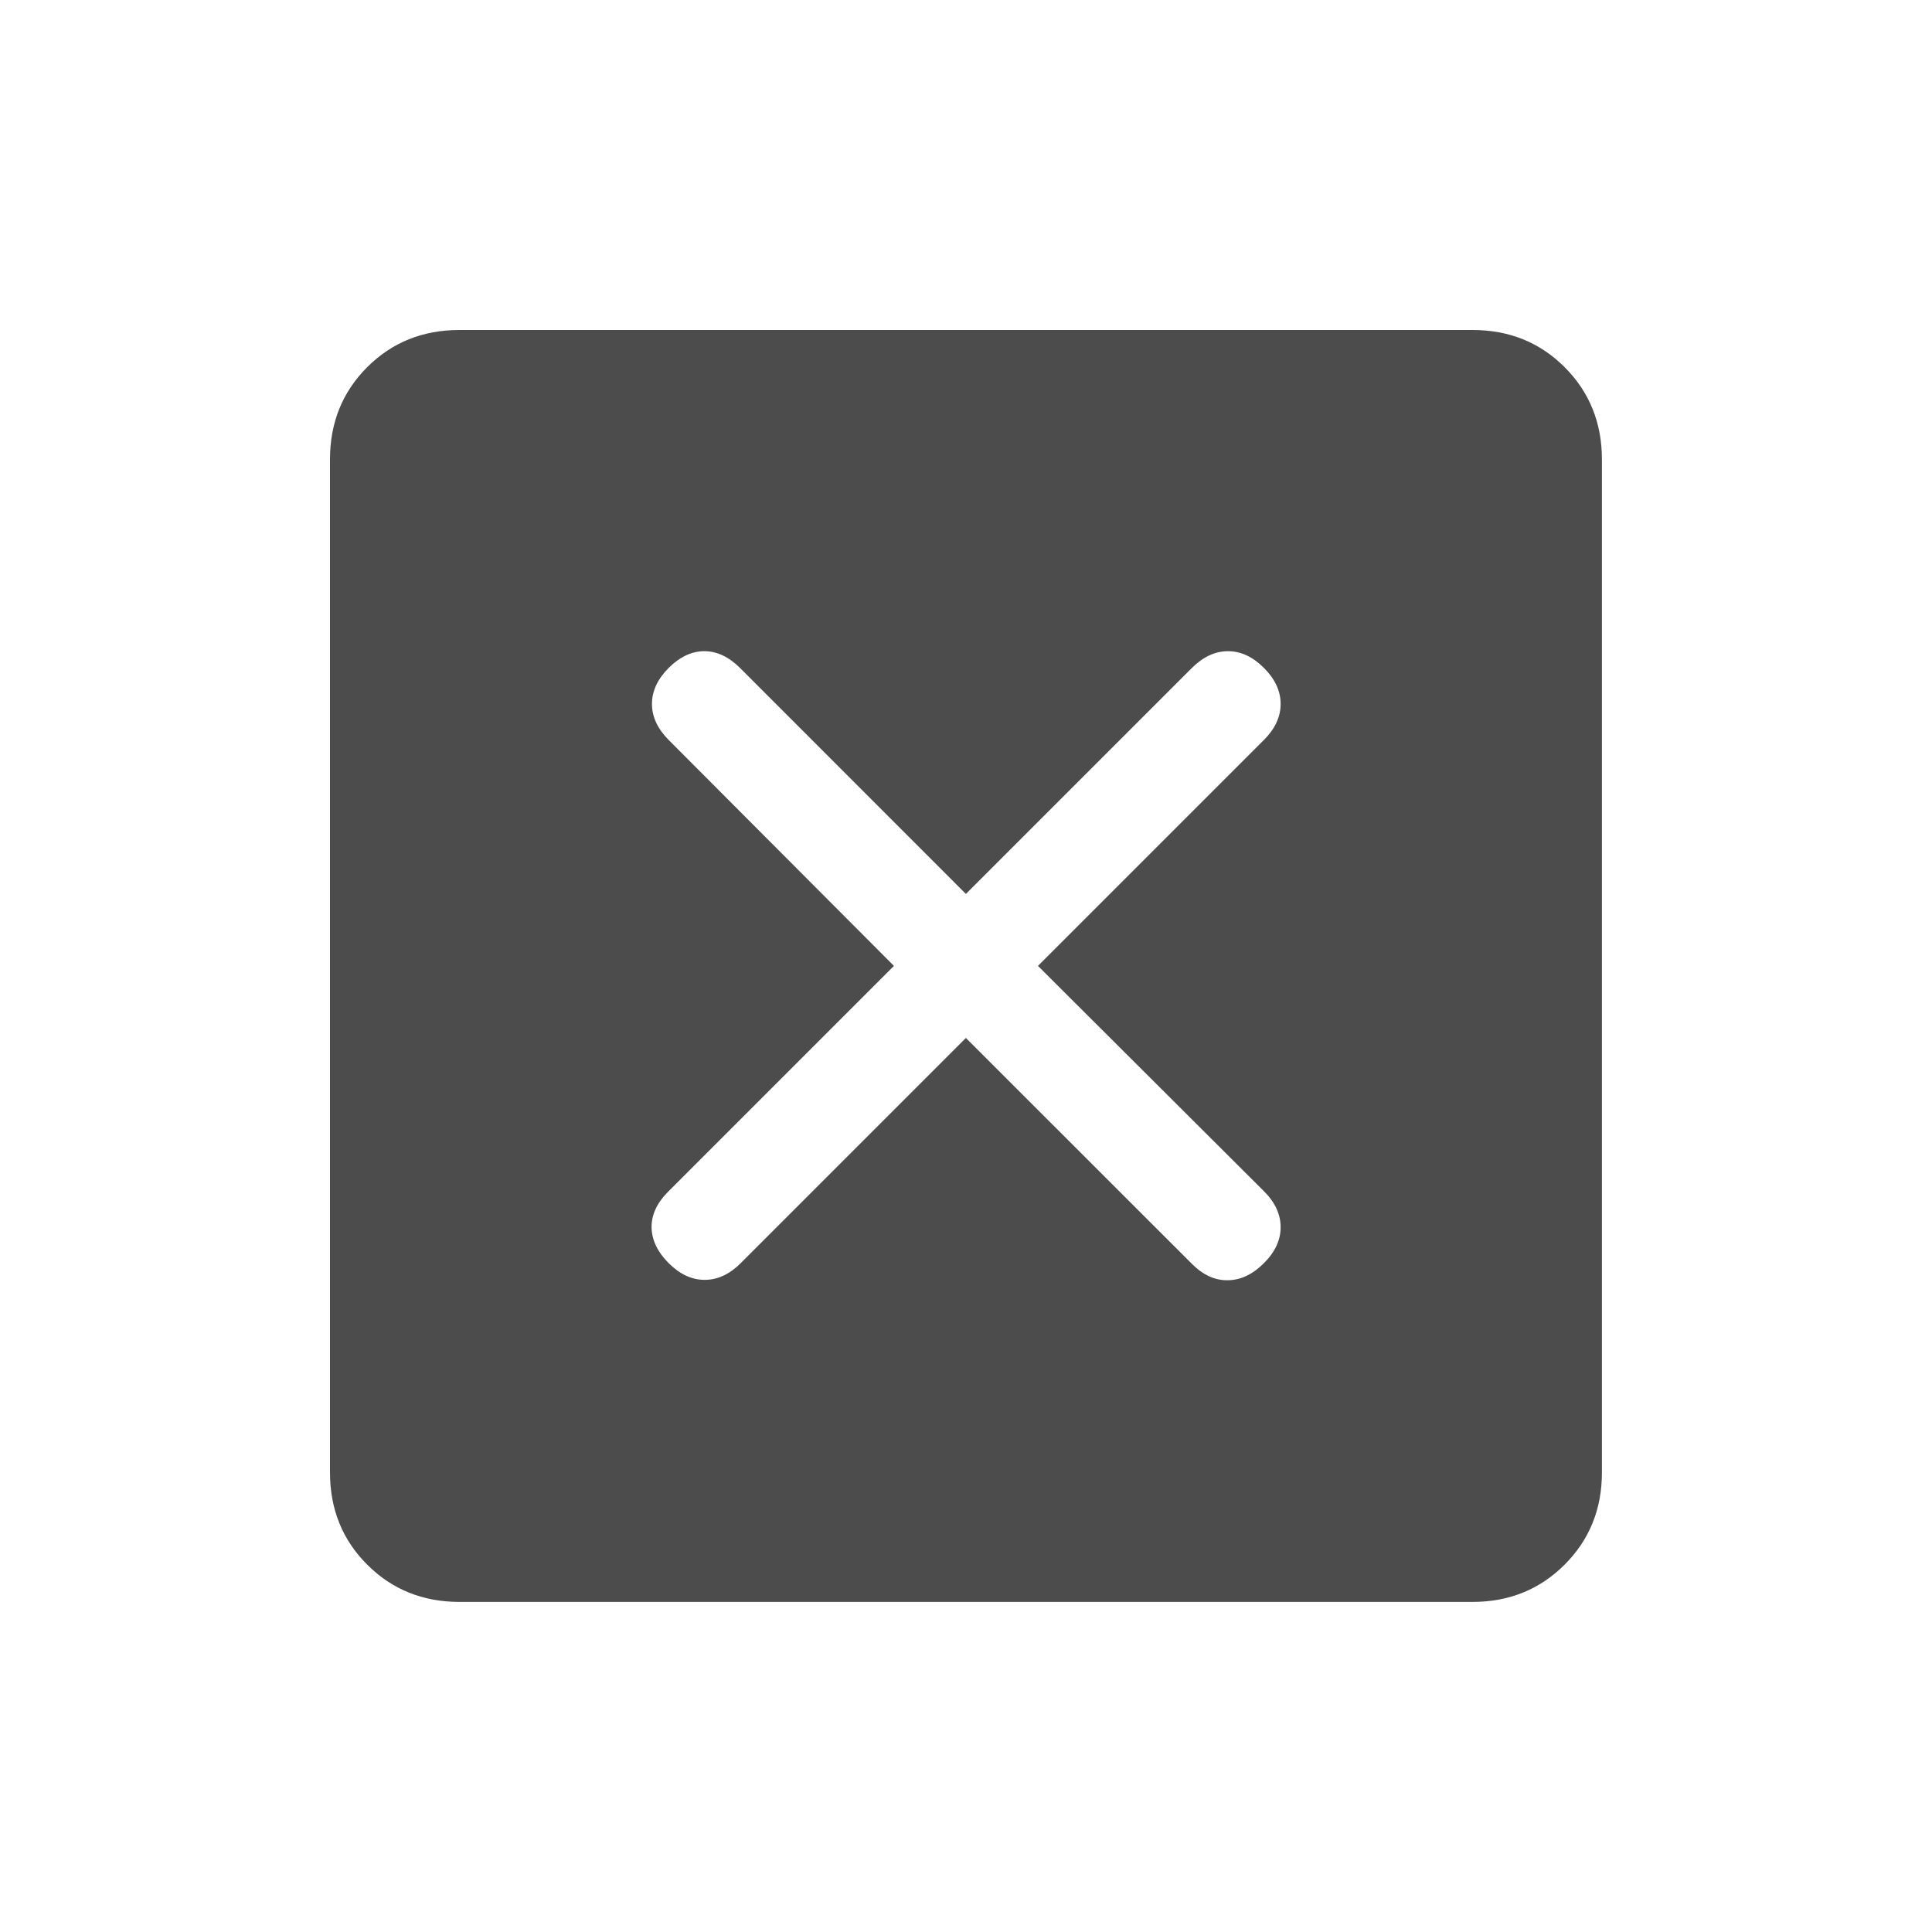 <svg width="20" height="20" viewBox="0 0 20 20" fill="none" xmlns="http://www.w3.org/2000/svg">
<mask id="mask0_4990_8862" style="mask-type:alpha" maskUnits="userSpaceOnUse" x="0" y="0" width="20" height="20">
<path d="M0 0H20V20H0V0Z" fill="#D9D9D9"/>
</mask>
<g mask="url(#mask0_4990_8862)">
<path d="M9.999 10.745L12.339 13.084C12.455 13.2 12.579 13.256 12.712 13.253C12.845 13.251 12.969 13.192 13.084 13.076C13.2 12.961 13.257 12.837 13.257 12.704C13.257 12.571 13.2 12.446 13.084 12.331L10.745 9.999L13.084 7.66C13.2 7.544 13.257 7.42 13.257 7.287C13.257 7.154 13.2 7.03 13.084 6.914C12.969 6.799 12.845 6.741 12.712 6.741C12.579 6.741 12.455 6.799 12.339 6.914L9.999 9.254L7.66 6.914C7.544 6.799 7.421 6.741 7.291 6.741C7.161 6.741 7.038 6.799 6.922 6.914C6.807 7.03 6.749 7.154 6.749 7.287C6.749 7.42 6.807 7.544 6.922 7.66L9.254 9.999L6.914 12.339C6.799 12.455 6.743 12.577 6.745 12.708C6.748 12.838 6.807 12.961 6.922 13.076C7.038 13.192 7.162 13.249 7.295 13.249C7.428 13.249 7.552 13.192 7.668 13.076L9.999 10.745ZM4.756 16.583C4.377 16.583 4.058 16.454 3.801 16.197C3.544 15.94 3.416 15.622 3.416 15.243V4.756C3.416 4.377 3.544 4.058 3.801 3.801C4.058 3.544 4.377 3.416 4.756 3.416H15.243C15.622 3.416 15.94 3.544 16.197 3.801C16.454 4.058 16.583 4.377 16.583 4.756V15.243C16.583 15.622 16.454 15.94 16.197 16.197C15.94 16.454 15.622 16.583 15.243 16.583H4.756Z" fill="black" fill-opacity="0.7" style="mix-blend-mode:multiply"/>
</g>
</svg>
